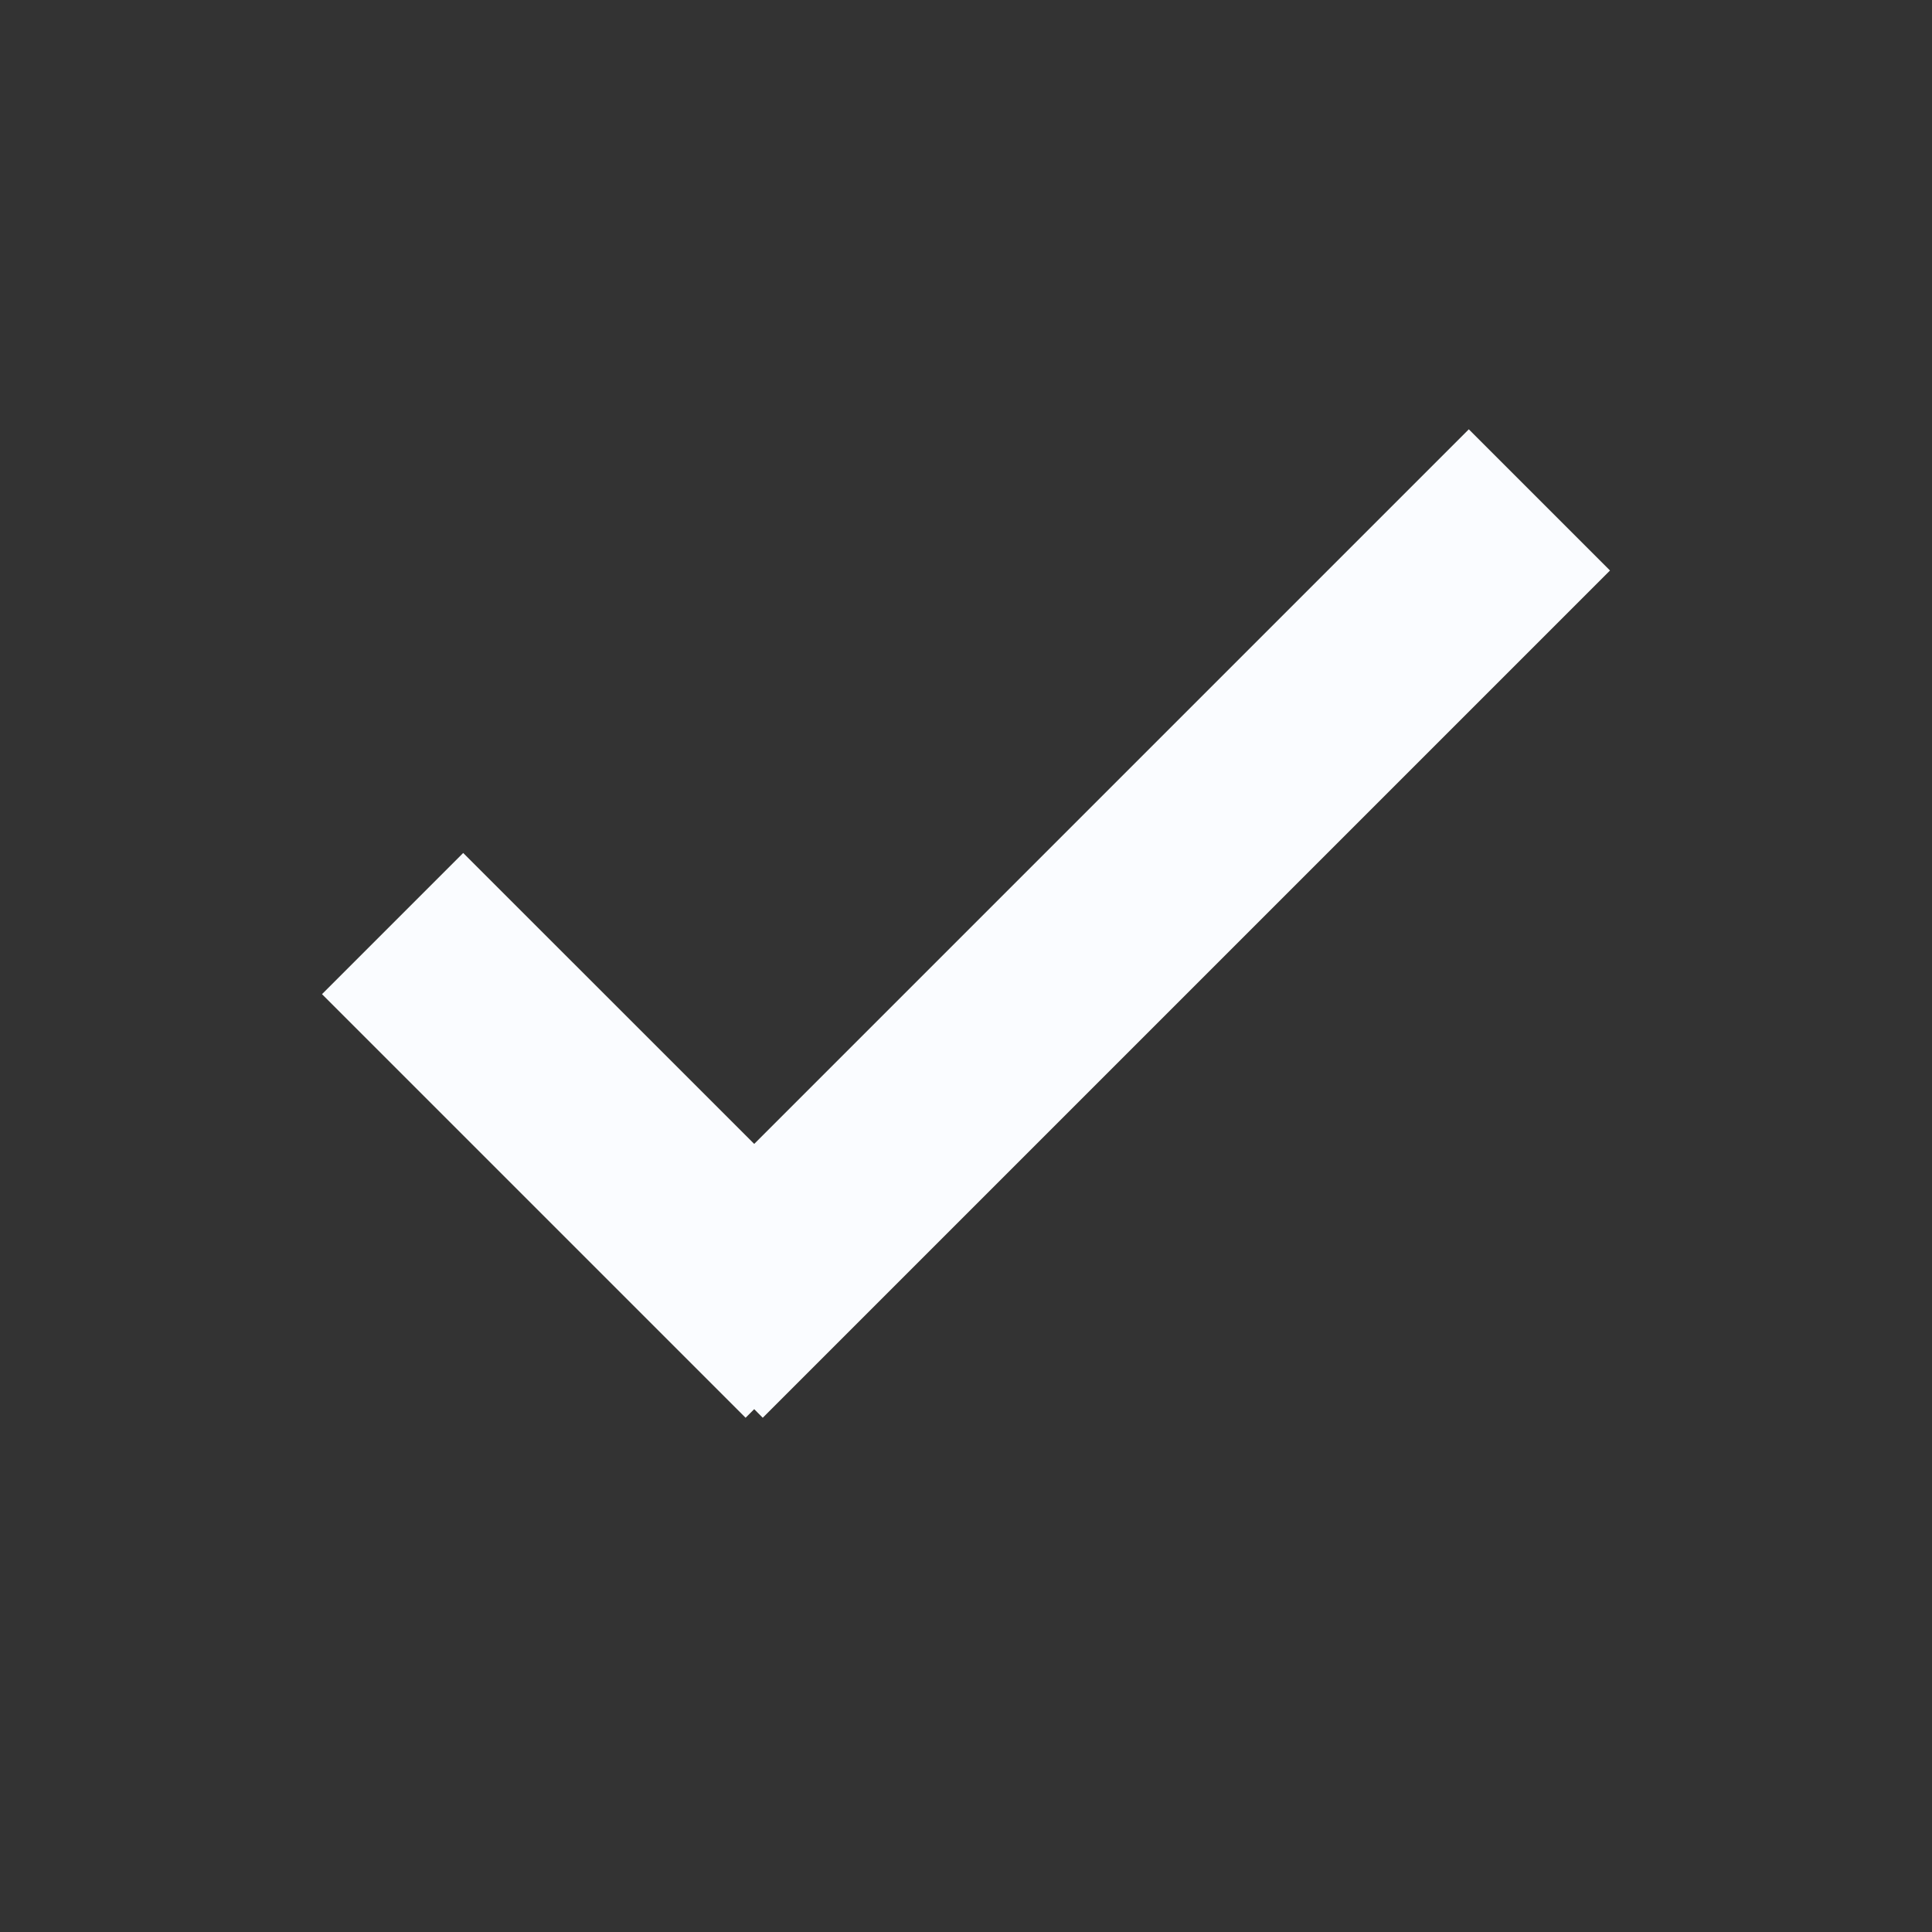 <?xml version="1.0" encoding="UTF-8"?>
<svg width="24px" height="24px" viewBox="0 0 24 24" version="1.1" xmlns="http://www.w3.org/2000/svg" xmlns:xlink="http://www.w3.org/1999/xlink">
    <rect x="0" y="0" width="24" height="24" fill="#333333" stroke="none"/>
    <!-- Generator: Sketch 60 (88103) - https://sketch.com -->
    <title>checked-icon</title>
    <desc>Created with Sketch.</desc>
    <g id="checked-icon" stroke="none" stroke-width="1" fill="none" fill-rule="evenodd">
        <path d="M18.246,5.333 L20,7.087 L9.475,17.612 L9.369,17.505 L9.262,17.612 L4,12.35 L5.754,10.596 L9.369,14.21 L18.246,5.333 Z" id="Combined-Shape" fill="#FAFCFF"></path>
    </g>
</svg>